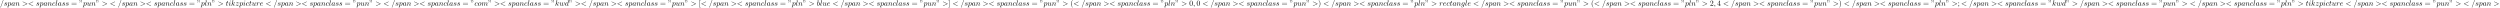 <?xml version='1.0' encoding='ISO-8859-1'?>
<!DOCTYPE svg PUBLIC "-//W3C//DTD SVG 1.1//EN" "http://www.w3.org/Graphics/SVG/1.1/DTD/svg11.dtd">
<!-- This file was generated by dvisvgm 1.2.2 (x86_64-unknown-linux-gnu) -->
<!-- Thu Nov  6 15:04:25 2014 -->
<svg height='10.909pt' version='1.1' viewBox='53.798 85.069 3568.72 10.909' width='3568.72pt' xmlns='http://www.w3.org/2000/svg' xmlns:xlink='http://www.w3.org/1999/xlink'>
<defs>
<path d='M2.223 -0.011C2.223 -0.734 1.949 -1.161 1.522 -1.161C1.161 -1.161 0.942 -0.887 0.942 -0.58C0.942 -0.285 1.161 0 1.522 0C1.653 0 1.796 -0.044 1.905 -0.142C1.938 -0.164 1.949 -0.175 1.96 -0.175S1.982 -0.164 1.982 -0.011C1.982 0.799 1.599 1.456 1.237 1.818C1.117 1.938 1.117 1.96 1.117 1.993C1.117 2.07 1.172 2.113 1.226 2.113C1.347 2.113 2.223 1.27 2.223 -0.011Z' id='g0-59'/>
<path d='M7.391 -5.453C7.523 -5.519 7.599 -5.574 7.599 -5.694S7.501 -5.913 7.38 -5.913C7.347 -5.913 7.326 -5.913 7.183 -5.836L1.117 -2.978C0.996 -2.924 0.909 -2.869 0.909 -2.737S0.996 -2.551 1.117 -2.497L7.183 0.361C7.326 0.438 7.347 0.438 7.38 0.438C7.501 0.438 7.599 0.339 7.599 0.219S7.523 0.044 7.391 -0.022L1.643 -2.737L7.391 -5.453Z' id='g0-60'/>
<path d='M4.807 -7.796C4.862 -7.939 4.862 -7.983 4.862 -7.994C4.862 -8.114 4.763 -8.213 4.643 -8.213C4.566 -8.213 4.489 -8.18 4.457 -8.114L0.657 2.321C0.602 2.464 0.602 2.508 0.602 2.518C0.602 2.639 0.701 2.737 0.821 2.737C0.964 2.737 0.996 2.661 1.062 2.475L4.807 -7.796Z' id='g0-61'/>
<path d='M7.391 -2.497C7.512 -2.551 7.599 -2.606 7.599 -2.737S7.512 -2.924 7.391 -2.978L1.325 -5.836C1.183 -5.913 1.161 -5.913 1.128 -5.913C1.007 -5.913 0.909 -5.814 0.909 -5.694C0.909 -5.595 0.964 -5.53 1.117 -5.453L6.866 -2.737L1.117 -0.022C0.964 0.055 0.909 0.12 0.909 0.219C0.909 0.339 1.007 0.438 1.128 0.438C1.161 0.438 1.183 0.438 1.325 0.361L7.391 -2.497Z' id='g0-62'/>
<path d='M4.084 -4.139C3.887 -4.544 3.57 -4.84 3.077 -4.84C1.796 -4.84 0.438 -3.23 0.438 -1.632C0.438 -0.602 1.04 0.12 1.894 0.12C2.113 0.12 2.661 0.077 3.318 -0.701C3.405 -0.241 3.789 0.12 4.314 0.12C4.698 0.12 4.949 -0.131 5.125 -0.482C5.311 -0.876 5.453 -1.544 5.453 -1.566C5.453 -1.675 5.355 -1.675 5.322 -1.675C5.212 -1.675 5.201 -1.632 5.168 -1.478C4.982 -0.766 4.785 -0.12 4.336 -0.12C4.041 -0.12 4.008 -0.405 4.008 -0.624C4.008 -0.865 4.03 -0.953 4.15 -1.434C4.271 -1.894 4.292 -2.004 4.391 -2.42L4.785 -3.953C4.862 -4.26 4.862 -4.281 4.862 -4.325C4.862 -4.511 4.73 -4.621 4.544 -4.621C4.281 -4.621 4.117 -4.38 4.084 -4.139ZM3.373 -1.303C3.318 -1.106 3.318 -1.084 3.154 -0.898C2.672 -0.296 2.223 -0.12 1.916 -0.12C1.369 -0.12 1.215 -0.723 1.215 -1.15C1.215 -1.697 1.566 -3.044 1.818 -3.548C2.157 -4.194 2.65 -4.599 3.088 -4.599C3.8 -4.599 3.953 -3.701 3.953 -3.635S3.931 -3.504 3.92 -3.449L3.373 -1.303Z' id='g0-97'/>
<path d='M2.617 -7.479C2.617 -7.49 2.617 -7.599 2.475 -7.599C2.223 -7.599 1.423 -7.512 1.139 -7.49C1.051 -7.479 0.931 -7.468 0.931 -7.271C0.931 -7.139 1.029 -7.139 1.194 -7.139C1.719 -7.139 1.741 -7.063 1.741 -6.953C1.741 -6.877 1.643 -6.504 1.588 -6.274L0.69 -2.705C0.558 -2.157 0.515 -1.982 0.515 -1.599C0.515 -0.558 1.095 0.12 1.905 0.12C3.197 0.12 4.544 -1.511 4.544 -3.088C4.544 -4.084 3.964 -4.84 3.088 -4.84C2.584 -4.84 2.135 -4.522 1.807 -4.183L2.617 -7.479ZM1.588 -3.34C1.653 -3.581 1.653 -3.603 1.752 -3.723C2.289 -4.435 2.781 -4.599 3.066 -4.599C3.46 -4.599 3.756 -4.271 3.756 -3.57C3.756 -2.924 3.394 -1.664 3.197 -1.248C2.836 -0.515 2.332 -0.12 1.905 -0.12C1.533 -0.12 1.172 -0.416 1.172 -1.226C1.172 -1.434 1.172 -1.643 1.347 -2.332L1.588 -3.34Z' id='g0-98'/>
<path d='M4.336 -4.161C4.161 -4.161 4.008 -4.161 3.854 -4.008C3.679 -3.843 3.657 -3.657 3.657 -3.581C3.657 -3.318 3.854 -3.197 4.062 -3.197C4.38 -3.197 4.676 -3.46 4.676 -3.898C4.676 -4.435 4.161 -4.84 3.384 -4.84C1.905 -4.84 0.449 -3.274 0.449 -1.73C0.449 -0.745 1.084 0.12 2.223 0.12C3.789 0.12 4.708 -1.04 4.708 -1.172C4.708 -1.237 4.643 -1.314 4.577 -1.314C4.522 -1.314 4.5 -1.292 4.435 -1.204C3.57 -0.12 2.376 -0.12 2.245 -0.12C1.555 -0.12 1.259 -0.657 1.259 -1.314C1.259 -1.763 1.478 -2.825 1.851 -3.504C2.19 -4.128 2.792 -4.599 3.394 -4.599C3.767 -4.599 4.183 -4.457 4.336 -4.161Z' id='g0-99'/>
<path d='M5.65 -7.479C5.65 -7.49 5.65 -7.599 5.508 -7.599C5.344 -7.599 4.303 -7.501 4.117 -7.479C4.03 -7.468 3.964 -7.413 3.964 -7.271C3.964 -7.139 4.062 -7.139 4.227 -7.139C4.752 -7.139 4.774 -7.063 4.774 -6.953L4.741 -6.734L4.084 -4.139C3.887 -4.544 3.57 -4.84 3.077 -4.84C1.796 -4.84 0.438 -3.23 0.438 -1.632C0.438 -0.602 1.04 0.12 1.894 0.12C2.113 0.12 2.661 0.077 3.318 -0.701C3.405 -0.241 3.789 0.12 4.314 0.12C4.698 0.12 4.949 -0.131 5.125 -0.482C5.311 -0.876 5.453 -1.544 5.453 -1.566C5.453 -1.675 5.355 -1.675 5.322 -1.675C5.212 -1.675 5.201 -1.632 5.168 -1.478C4.982 -0.766 4.785 -0.12 4.336 -0.12C4.041 -0.12 4.008 -0.405 4.008 -0.624C4.008 -0.887 4.03 -0.964 4.073 -1.15L5.65 -7.479ZM3.373 -1.303C3.318 -1.106 3.318 -1.084 3.154 -0.898C2.672 -0.296 2.223 -0.12 1.916 -0.12C1.369 -0.12 1.215 -0.723 1.215 -1.15C1.215 -1.697 1.566 -3.044 1.818 -3.548C2.157 -4.194 2.65 -4.599 3.088 -4.599C3.8 -4.599 3.953 -3.701 3.953 -3.635S3.931 -3.504 3.92 -3.449L3.373 -1.303Z' id='g0-100'/>
<path d='M2.048 -2.529C2.365 -2.529 3.175 -2.551 3.723 -2.781C4.489 -3.11 4.544 -3.756 4.544 -3.909C4.544 -4.391 4.128 -4.84 3.373 -4.84C2.157 -4.84 0.504 -3.778 0.504 -1.861C0.504 -0.745 1.15 0.12 2.223 0.12C3.789 0.12 4.708 -1.04 4.708 -1.172C4.708 -1.237 4.643 -1.314 4.577 -1.314C4.522 -1.314 4.5 -1.292 4.435 -1.204C3.57 -0.12 2.376 -0.12 2.245 -0.12C1.391 -0.12 1.292 -1.04 1.292 -1.391C1.292 -1.522 1.303 -1.861 1.467 -2.529H2.048ZM1.533 -2.77C1.96 -4.435 3.088 -4.599 3.373 -4.599C3.887 -4.599 4.183 -4.281 4.183 -3.909C4.183 -2.77 2.431 -2.77 1.982 -2.77H1.533Z' id='g0-101'/>
<path d='M5.157 -4.128C5.168 -4.194 5.19 -4.249 5.19 -4.325C5.19 -4.511 5.059 -4.621 4.873 -4.621C4.763 -4.621 4.468 -4.544 4.424 -4.15C4.227 -4.555 3.843 -4.84 3.405 -4.84C2.157 -4.84 0.799 -3.307 0.799 -1.73C0.799 -0.646 1.467 0 2.256 0C2.902 0 3.416 -0.515 3.526 -0.635L3.537 -0.624C3.307 0.35 3.175 0.799 3.175 0.821C3.132 0.92 2.759 2.004 1.599 2.004C1.391 2.004 1.029 1.993 0.723 1.894C1.051 1.796 1.172 1.511 1.172 1.325C1.172 1.15 1.051 0.942 0.756 0.942C0.515 0.942 0.164 1.139 0.164 1.577C0.164 2.026 0.569 2.245 1.621 2.245C2.989 2.245 3.778 1.391 3.942 0.734L5.157 -4.128ZM3.734 -1.402C3.668 -1.117 3.416 -0.843 3.175 -0.635C2.946 -0.438 2.606 -0.241 2.289 -0.241C1.741 -0.241 1.577 -0.81 1.577 -1.248C1.577 -1.774 1.894 -3.066 2.19 -3.624C2.486 -4.161 2.957 -4.599 3.416 -4.599C4.139 -4.599 4.292 -3.712 4.292 -3.657S4.271 -3.537 4.26 -3.493L3.734 -1.402Z' id='g0-103'/>
<path d='M3.11 -6.844C3.11 -7.063 2.957 -7.238 2.705 -7.238C2.409 -7.238 2.113 -6.953 2.113 -6.658C2.113 -6.45 2.267 -6.263 2.529 -6.263C2.781 -6.263 3.11 -6.515 3.11 -6.844ZM2.278 -2.727C2.409 -3.044 2.409 -3.066 2.518 -3.362C2.606 -3.581 2.661 -3.734 2.661 -3.942C2.661 -4.435 2.31 -4.84 1.763 -4.84C0.734 -4.84 0.318 -3.252 0.318 -3.154C0.318 -3.044 0.427 -3.044 0.449 -3.044C0.558 -3.044 0.569 -3.066 0.624 -3.241C0.92 -4.271 1.358 -4.599 1.73 -4.599C1.818 -4.599 2.004 -4.599 2.004 -4.249C2.004 -4.019 1.927 -3.789 1.883 -3.679C1.796 -3.394 1.303 -2.124 1.128 -1.653C1.018 -1.369 0.876 -1.007 0.876 -0.777C0.876 -0.263 1.248 0.12 1.774 0.12C2.803 0.12 3.208 -1.467 3.208 -1.566C3.208 -1.675 3.11 -1.675 3.077 -1.675C2.967 -1.675 2.967 -1.643 2.913 -1.478C2.716 -0.788 2.354 -0.12 1.796 -0.12C1.61 -0.12 1.533 -0.23 1.533 -0.482C1.533 -0.756 1.599 -0.909 1.851 -1.577L2.278 -2.727Z' id='g0-105'/>
<path d='M3.143 -7.479C3.143 -7.49 3.143 -7.599 3 -7.599C2.748 -7.599 1.949 -7.512 1.664 -7.49C1.577 -7.479 1.456 -7.468 1.456 -7.271C1.456 -7.139 1.555 -7.139 1.719 -7.139C2.245 -7.139 2.267 -7.063 2.267 -6.953L2.234 -6.734L0.646 -0.427C0.602 -0.274 0.602 -0.252 0.602 -0.186C0.602 0.066 0.821 0.12 0.92 0.12C1.062 0.12 1.226 0.022 1.292 -0.11C1.347 -0.208 1.84 -2.234 1.905 -2.508C2.278 -2.475 3.175 -2.3 3.175 -1.577C3.175 -1.5 3.175 -1.456 3.143 -1.347C3.121 -1.215 3.099 -1.084 3.099 -0.964C3.099 -0.318 3.537 0.12 4.106 0.12C4.435 0.12 4.73 -0.055 4.971 -0.46C5.245 -0.942 5.365 -1.544 5.365 -1.566C5.365 -1.675 5.267 -1.675 5.234 -1.675C5.125 -1.675 5.114 -1.632 5.081 -1.478C4.862 -0.679 4.61 -0.12 4.128 -0.12C3.92 -0.12 3.778 -0.241 3.778 -0.635C3.778 -0.821 3.822 -1.073 3.865 -1.248C3.909 -1.434 3.909 -1.478 3.909 -1.588C3.909 -2.3 3.219 -2.617 2.289 -2.737C2.628 -2.935 2.978 -3.285 3.23 -3.548C3.756 -4.128 4.26 -4.599 4.796 -4.599C4.862 -4.599 4.873 -4.599 4.895 -4.588C5.026 -4.566 5.037 -4.566 5.125 -4.5C5.146 -4.489 5.146 -4.479 5.168 -4.457C4.643 -4.424 4.544 -3.997 4.544 -3.865C4.544 -3.69 4.665 -3.482 4.96 -3.482C5.245 -3.482 5.563 -3.723 5.563 -4.15C5.563 -4.479 5.311 -4.84 4.818 -4.84C4.511 -4.84 4.008 -4.752 3.219 -3.876C2.847 -3.46 2.42 -3.022 2.004 -2.858L3.143 -7.479Z' id='g0-107'/>
<path d='M2.825 -7.479C2.825 -7.49 2.825 -7.599 2.683 -7.599C2.431 -7.599 1.632 -7.512 1.347 -7.49C1.259 -7.479 1.139 -7.468 1.139 -7.26C1.139 -7.139 1.248 -7.139 1.413 -7.139C1.938 -7.139 1.949 -7.041 1.949 -6.953L1.916 -6.734L0.537 -1.259C0.504 -1.139 0.482 -1.062 0.482 -0.887C0.482 -0.263 0.964 0.12 1.478 0.12C1.84 0.12 2.113 -0.099 2.3 -0.493C2.497 -0.909 2.628 -1.544 2.628 -1.566C2.628 -1.675 2.529 -1.675 2.497 -1.675C2.387 -1.675 2.376 -1.632 2.343 -1.478C2.157 -0.766 1.949 -0.12 1.511 -0.12C1.183 -0.12 1.183 -0.471 1.183 -0.624C1.183 -0.887 1.194 -0.942 1.248 -1.15L2.825 -7.479Z' id='g0-108'/>
<path d='M0.964 -0.646C0.931 -0.482 0.865 -0.23 0.865 -0.175C0.865 0.022 1.018 0.12 1.183 0.12C1.314 0.12 1.511 0.033 1.588 -0.186C1.599 -0.208 1.73 -0.723 1.796 -0.996L2.037 -1.982C2.102 -2.223 2.168 -2.464 2.223 -2.716C2.267 -2.902 2.354 -3.219 2.365 -3.263C2.529 -3.603 3.11 -4.599 4.15 -4.599C4.643 -4.599 4.741 -4.194 4.741 -3.833C4.741 -3.559 4.665 -3.252 4.577 -2.924L4.271 -1.653L4.051 -0.821C4.008 -0.602 3.909 -0.23 3.909 -0.175C3.909 0.022 4.062 0.12 4.227 0.12C4.566 0.12 4.632 -0.153 4.719 -0.504C4.873 -1.117 5.278 -2.716 5.376 -3.143C5.409 -3.285 5.99 -4.599 7.183 -4.599C7.654 -4.599 7.774 -4.227 7.774 -3.833C7.774 -3.208 7.315 -1.96 7.096 -1.38C6.997 -1.117 6.953 -0.996 6.953 -0.777C6.953 -0.263 7.337 0.12 7.851 0.12C8.88 0.12 9.286 -1.478 9.286 -1.566C9.286 -1.675 9.187 -1.675 9.154 -1.675C9.045 -1.675 9.045 -1.643 8.99 -1.478C8.826 -0.898 8.475 -0.12 7.873 -0.12C7.687 -0.12 7.61 -0.23 7.61 -0.482C7.61 -0.756 7.709 -1.018 7.807 -1.259C8.015 -1.829 8.475 -3.044 8.475 -3.668C8.475 -4.38 8.037 -4.84 7.216 -4.84S5.836 -4.358 5.431 -3.778C5.42 -3.92 5.387 -4.292 5.081 -4.555C4.807 -4.785 4.457 -4.84 4.183 -4.84C3.197 -4.84 2.661 -4.139 2.475 -3.887C2.42 -4.511 1.96 -4.84 1.467 -4.84C0.964 -4.84 0.756 -4.413 0.657 -4.216C0.46 -3.833 0.318 -3.186 0.318 -3.154C0.318 -3.044 0.427 -3.044 0.449 -3.044C0.558 -3.044 0.569 -3.055 0.635 -3.296C0.821 -4.073 1.04 -4.599 1.434 -4.599C1.61 -4.599 1.774 -4.511 1.774 -4.095C1.774 -3.865 1.741 -3.745 1.599 -3.175L0.964 -0.646Z' id='g0-109'/>
<path d='M0.964 -0.646C0.931 -0.482 0.865 -0.23 0.865 -0.175C0.865 0.022 1.018 0.12 1.183 0.12C1.314 0.12 1.511 0.033 1.588 -0.186C1.599 -0.208 1.73 -0.723 1.796 -0.996L2.037 -1.982C2.102 -2.223 2.168 -2.464 2.223 -2.716C2.267 -2.902 2.354 -3.219 2.365 -3.263C2.529 -3.603 3.11 -4.599 4.15 -4.599C4.643 -4.599 4.741 -4.194 4.741 -3.833C4.741 -3.154 4.205 -1.752 4.03 -1.281C3.931 -1.029 3.92 -0.898 3.92 -0.777C3.92 -0.263 4.303 0.12 4.818 0.12C5.847 0.12 6.252 -1.478 6.252 -1.566C6.252 -1.675 6.154 -1.675 6.121 -1.675C6.012 -1.675 6.012 -1.643 5.957 -1.478C5.738 -0.734 5.376 -0.12 4.84 -0.12C4.654 -0.12 4.577 -0.23 4.577 -0.482C4.577 -0.756 4.676 -1.018 4.774 -1.259C4.982 -1.84 5.442 -3.044 5.442 -3.668C5.442 -4.402 4.971 -4.84 4.183 -4.84C3.197 -4.84 2.661 -4.139 2.475 -3.887C2.42 -4.5 1.971 -4.84 1.467 -4.84S0.756 -4.413 0.646 -4.216C0.471 -3.843 0.318 -3.197 0.318 -3.154C0.318 -3.044 0.427 -3.044 0.449 -3.044C0.558 -3.044 0.569 -3.055 0.635 -3.296C0.821 -4.073 1.04 -4.599 1.434 -4.599C1.653 -4.599 1.774 -4.457 1.774 -4.095C1.774 -3.865 1.741 -3.745 1.599 -3.175L0.964 -0.646Z' id='g0-110'/>
<path d='M5.136 -2.989C5.136 -4.128 4.369 -4.84 3.384 -4.84C1.916 -4.84 0.449 -3.285 0.449 -1.73C0.449 -0.646 1.183 0.12 2.201 0.12C3.657 0.12 5.136 -1.391 5.136 -2.989ZM2.212 -0.12C1.741 -0.12 1.259 -0.46 1.259 -1.314C1.259 -1.851 1.544 -3.033 1.894 -3.592C2.442 -4.435 3.066 -4.599 3.373 -4.599C4.008 -4.599 4.336 -4.073 4.336 -3.416C4.336 -2.989 4.117 -1.84 3.701 -1.128C3.318 -0.493 2.716 -0.12 2.212 -0.12Z' id='g0-111'/>
<path d='M0.493 1.336C0.405 1.708 0.383 1.785 -0.099 1.785C-0.23 1.785 -0.35 1.785 -0.35 1.993C-0.35 2.08 -0.296 2.124 -0.208 2.124C0.088 2.124 0.405 2.091 0.712 2.091C1.073 2.091 1.445 2.124 1.796 2.124C1.851 2.124 1.993 2.124 1.993 1.905C1.993 1.785 1.883 1.785 1.73 1.785C1.183 1.785 1.183 1.708 1.183 1.61C1.183 1.478 1.643 -0.307 1.719 -0.58C1.861 -0.263 2.168 0.12 2.727 0.12C3.997 0.12 5.365 -1.478 5.365 -3.088C5.365 -4.117 4.741 -4.84 3.909 -4.84C3.362 -4.84 2.836 -4.446 2.475 -4.019C2.365 -4.61 1.894 -4.84 1.489 -4.84C0.986 -4.84 0.777 -4.413 0.679 -4.216C0.482 -3.843 0.339 -3.186 0.339 -3.154C0.339 -3.044 0.449 -3.044 0.471 -3.044C0.58 -3.044 0.591 -3.055 0.657 -3.296C0.843 -4.073 1.062 -4.599 1.456 -4.599C1.643 -4.599 1.796 -4.511 1.796 -4.095C1.796 -3.843 1.763 -3.723 1.719 -3.537L0.493 1.336ZM2.42 -3.416C2.497 -3.712 2.792 -4.019 2.989 -4.183C3.373 -4.522 3.69 -4.599 3.876 -4.599C4.314 -4.599 4.577 -4.216 4.577 -3.57S4.216 -1.664 4.019 -1.248C3.646 -0.482 3.121 -0.12 2.716 -0.12C1.993 -0.12 1.851 -1.029 1.851 -1.095C1.851 -1.117 1.851 -1.139 1.883 -1.27L2.42 -3.416Z' id='g0-112'/>
<path d='M0.964 -0.646C0.931 -0.482 0.865 -0.23 0.865 -0.175C0.865 0.022 1.018 0.12 1.183 0.12C1.314 0.12 1.511 0.033 1.588 -0.186C1.61 -0.23 1.982 -1.719 2.026 -1.916C2.113 -2.278 2.31 -3.044 2.376 -3.34C2.42 -3.482 2.727 -3.997 2.989 -4.238C3.077 -4.314 3.394 -4.599 3.865 -4.599C4.15 -4.599 4.314 -4.468 4.325 -4.468C3.997 -4.413 3.756 -4.15 3.756 -3.865C3.756 -3.69 3.876 -3.482 4.172 -3.482S4.774 -3.734 4.774 -4.128C4.774 -4.511 4.424 -4.84 3.865 -4.84C3.154 -4.84 2.672 -4.303 2.464 -3.997C2.376 -4.489 1.982 -4.84 1.467 -4.84C0.964 -4.84 0.756 -4.413 0.657 -4.216C0.46 -3.843 0.318 -3.186 0.318 -3.154C0.318 -3.044 0.427 -3.044 0.449 -3.044C0.558 -3.044 0.569 -3.055 0.635 -3.296C0.821 -4.073 1.04 -4.599 1.434 -4.599C1.621 -4.599 1.774 -4.511 1.774 -4.095C1.774 -3.865 1.741 -3.745 1.599 -3.175L0.964 -0.646Z' id='g0-114'/>
<path d='M4.281 -4.095C3.975 -4.084 3.756 -3.843 3.756 -3.603C3.756 -3.449 3.854 -3.285 4.095 -3.285S4.599 -3.471 4.599 -3.898C4.599 -4.391 4.128 -4.84 3.296 -4.84C1.851 -4.84 1.445 -3.723 1.445 -3.241C1.445 -2.387 2.256 -2.223 2.573 -2.157C3.143 -2.048 3.712 -1.927 3.712 -1.325C3.712 -1.04 3.46 -0.12 2.146 -0.12C1.993 -0.12 1.15 -0.12 0.898 -0.701C1.314 -0.646 1.588 -0.975 1.588 -1.281C1.588 -1.533 1.413 -1.664 1.183 -1.664C0.898 -1.664 0.569 -1.434 0.569 -0.942C0.569 -0.318 1.194 0.12 2.135 0.12C3.909 0.12 4.336 -1.204 4.336 -1.697C4.336 -2.091 4.128 -2.365 3.997 -2.497C3.701 -2.803 3.384 -2.858 2.902 -2.957C2.508 -3.044 2.07 -3.121 2.07 -3.614C2.07 -3.931 2.332 -4.599 3.296 -4.599C3.57 -4.599 4.117 -4.522 4.281 -4.095Z' id='g0-115'/>
<path d='M2.256 -4.38H3.285C3.504 -4.38 3.614 -4.38 3.614 -4.599C3.614 -4.719 3.504 -4.719 3.307 -4.719H2.343C2.737 -6.274 2.792 -6.493 2.792 -6.559C2.792 -6.745 2.661 -6.855 2.475 -6.855C2.442 -6.855 2.135 -6.844 2.037 -6.46L1.61 -4.719H0.58C0.361 -4.719 0.252 -4.719 0.252 -4.511C0.252 -4.38 0.339 -4.38 0.558 -4.38H1.522C0.734 -1.27 0.69 -1.084 0.69 -0.887C0.69 -0.296 1.106 0.12 1.697 0.12C2.814 0.12 3.438 -1.478 3.438 -1.566C3.438 -1.675 3.351 -1.675 3.307 -1.675C3.208 -1.675 3.197 -1.643 3.143 -1.522C2.672 -0.383 2.091 -0.12 1.719 -0.12C1.489 -0.12 1.38 -0.263 1.38 -0.624C1.38 -0.887 1.402 -0.964 1.445 -1.15L2.256 -4.38Z' id='g0-116'/>
<path d='M3.833 -0.613C3.953 -0.164 4.336 0.12 4.807 0.12C5.19 0.12 5.442 -0.131 5.617 -0.482C5.803 -0.876 5.946 -1.544 5.946 -1.566C5.946 -1.675 5.847 -1.675 5.814 -1.675C5.705 -1.675 5.694 -1.632 5.661 -1.478C5.508 -0.865 5.3 -0.12 4.84 -0.12C4.61 -0.12 4.5 -0.263 4.5 -0.624C4.5 -0.865 4.632 -1.38 4.719 -1.763L5.026 -2.946C5.059 -3.11 5.168 -3.526 5.212 -3.69C5.267 -3.942 5.376 -4.358 5.376 -4.424C5.376 -4.621 5.223 -4.719 5.059 -4.719C5.004 -4.719 4.719 -4.708 4.632 -4.336C4.424 -3.537 3.942 -1.621 3.811 -1.04C3.8 -0.996 3.362 -0.12 2.562 -0.12C1.993 -0.12 1.883 -0.613 1.883 -1.018C1.883 -1.632 2.19 -2.497 2.475 -3.252C2.606 -3.581 2.661 -3.734 2.661 -3.942C2.661 -4.435 2.31 -4.84 1.763 -4.84C0.723 -4.84 0.318 -3.252 0.318 -3.154C0.318 -3.044 0.427 -3.044 0.449 -3.044C0.558 -3.044 0.569 -3.066 0.624 -3.241C0.898 -4.194 1.314 -4.599 1.73 -4.599C1.829 -4.599 2.004 -4.588 2.004 -4.238C2.004 -3.975 1.883 -3.657 1.818 -3.493C1.413 -2.409 1.183 -1.73 1.183 -1.194C1.183 -0.153 1.938 0.12 2.529 0.12C3.252 0.12 3.646 -0.372 3.833 -0.613Z' id='g0-117'/>
<path d='M5.059 -3.712C5.114 -3.953 5.223 -4.358 5.223 -4.424C5.223 -4.621 5.07 -4.719 4.906 -4.719C4.774 -4.719 4.577 -4.632 4.5 -4.413C4.468 -4.336 3.953 -2.245 3.876 -1.96C3.8 -1.632 3.778 -1.434 3.778 -1.237C3.778 -1.117 3.778 -1.095 3.789 -1.04C3.537 -0.46 3.208 -0.12 2.781 -0.12C1.905 -0.12 1.905 -0.931 1.905 -1.117C1.905 -1.467 1.96 -1.894 2.475 -3.241C2.595 -3.57 2.661 -3.723 2.661 -3.942C2.661 -4.435 2.3 -4.84 1.763 -4.84C0.723 -4.84 0.318 -3.252 0.318 -3.154C0.318 -3.044 0.427 -3.044 0.449 -3.044C0.558 -3.044 0.569 -3.066 0.624 -3.241C0.92 -4.26 1.347 -4.599 1.73 -4.599C1.829 -4.599 2.004 -4.588 2.004 -4.238C2.004 -3.964 1.883 -3.657 1.807 -3.471C1.325 -2.179 1.194 -1.675 1.194 -1.259C1.194 -0.263 1.927 0.12 2.748 0.12C2.935 0.12 3.449 0.12 3.887 -0.646C4.172 0.055 4.928 0.12 5.256 0.12C6.077 0.12 6.559 -0.569 6.844 -1.226C7.216 -2.08 7.566 -3.548 7.566 -4.073C7.566 -4.676 7.271 -4.84 7.085 -4.84C6.811 -4.84 6.537 -4.555 6.537 -4.314C6.537 -4.172 6.603 -4.106 6.701 -4.019C6.822 -3.898 7.096 -3.614 7.096 -3.088C7.096 -2.716 6.778 -1.643 6.493 -1.084C6.209 -0.504 5.825 -0.12 5.289 -0.12C4.774 -0.12 4.479 -0.449 4.479 -1.073C4.479 -1.38 4.555 -1.719 4.599 -1.872L5.059 -3.712Z' id='g0-119'/>
<path d='M1.456 -0.909C2.048 -1.544 2.365 -1.818 2.759 -2.157C2.759 -2.168 3.438 -2.748 3.833 -3.143C4.873 -4.161 5.114 -4.687 5.114 -4.73C5.114 -4.84 5.015 -4.84 4.993 -4.84C4.917 -4.84 4.884 -4.818 4.829 -4.719C4.5 -4.194 4.271 -4.019 4.008 -4.019S3.614 -4.183 3.449 -4.369C3.241 -4.621 3.055 -4.84 2.694 -4.84C1.872 -4.84 1.369 -3.822 1.369 -3.592C1.369 -3.537 1.402 -3.471 1.5 -3.471S1.621 -3.526 1.643 -3.592C1.851 -4.095 2.486 -4.106 2.573 -4.106C2.803 -4.106 3.011 -4.03 3.263 -3.942C3.701 -3.778 3.822 -3.778 4.106 -3.778C3.712 -3.307 2.792 -2.518 2.584 -2.343L1.599 -1.423C0.854 -0.69 0.471 -0.066 0.471 0.011C0.471 0.12 0.58 0.12 0.602 0.12C0.69 0.12 0.712 0.099 0.777 -0.022C1.029 -0.405 1.358 -0.701 1.708 -0.701C1.96 -0.701 2.07 -0.602 2.343 -0.285C2.529 -0.055 2.727 0.12 3.044 0.12C4.128 0.12 4.763 -1.27 4.763 -1.566C4.763 -1.621 4.719 -1.675 4.632 -1.675C4.533 -1.675 4.511 -1.61 4.479 -1.533C4.227 -0.821 3.526 -0.613 3.165 -0.613C2.946 -0.613 2.748 -0.679 2.518 -0.756C2.146 -0.898 1.982 -0.942 1.752 -0.942C1.73 -0.942 1.555 -0.942 1.456 -0.909Z' id='g0-122'/>
<path d='M1.675 -6.45C1.675 -7.107 1.413 -7.599 0.942 -7.599C0.558 -7.599 0.361 -7.304 0.361 -7.019S0.547 -6.439 0.942 -6.439C1.161 -6.439 1.314 -6.548 1.38 -6.614C1.391 -6.636 1.402 -6.647 1.413 -6.647C1.434 -6.647 1.434 -6.493 1.434 -6.45C1.434 -6.099 1.358 -5.311 0.668 -4.632C0.537 -4.5 0.537 -4.479 0.537 -4.446C0.537 -4.369 0.591 -4.325 0.646 -4.325C0.766 -4.325 1.675 -5.157 1.675 -6.45ZM3.8 -6.45C3.8 -7.107 3.537 -7.599 3.066 -7.599C2.683 -7.599 2.486 -7.304 2.486 -7.019S2.672 -6.439 3.066 -6.439C3.285 -6.439 3.438 -6.548 3.504 -6.614C3.515 -6.636 3.526 -6.647 3.537 -6.647C3.559 -6.647 3.559 -6.493 3.559 -6.45C3.559 -6.099 3.482 -5.311 2.792 -4.632C2.661 -4.5 2.661 -4.479 2.661 -4.446C2.661 -4.369 2.716 -4.325 2.77 -4.325C2.891 -4.325 3.8 -5.157 3.8 -6.45Z' id='g1-34'/>
<path d='M3.624 2.628C3.624 2.595 3.624 2.573 3.438 2.387C2.07 1.007 1.719 -1.062 1.719 -2.737C1.719 -4.643 2.135 -6.548 3.482 -7.917C3.624 -8.048 3.624 -8.07 3.624 -8.103C3.624 -8.18 3.581 -8.213 3.515 -8.213C3.405 -8.213 2.42 -7.468 1.774 -6.077C1.215 -4.873 1.084 -3.657 1.084 -2.737C1.084 -1.883 1.204 -0.558 1.807 0.679C2.464 2.026 3.405 2.737 3.515 2.737C3.581 2.737 3.624 2.705 3.624 2.628Z' id='g1-40'/>
<path d='M3.165 -2.737C3.165 -3.592 3.044 -4.917 2.442 -6.154C1.785 -7.501 0.843 -8.213 0.734 -8.213C0.668 -8.213 0.624 -8.169 0.624 -8.103C0.624 -8.07 0.624 -8.048 0.832 -7.851C1.905 -6.767 2.529 -5.026 2.529 -2.737C2.529 -0.865 2.124 1.062 0.766 2.442C0.624 2.573 0.624 2.595 0.624 2.628C0.624 2.694 0.668 2.737 0.734 2.737C0.843 2.737 1.829 1.993 2.475 0.602C3.033 -0.602 3.165 -1.818 3.165 -2.737Z' id='g1-41'/>
<path d='M5.037 -3.504C5.037 -4.38 4.982 -5.256 4.599 -6.066C4.095 -7.117 3.197 -7.293 2.737 -7.293C2.08 -7.293 1.281 -7.008 0.832 -5.99C0.482 -5.234 0.427 -4.38 0.427 -3.504C0.427 -2.683 0.471 -1.697 0.92 -0.865C1.391 0.022 2.19 0.241 2.727 0.241C3.318 0.241 4.15 0.011 4.632 -1.029C4.982 -1.785 5.037 -2.639 5.037 -3.504ZM2.727 0C2.3 0 1.653 -0.274 1.456 -1.325C1.336 -1.982 1.336 -2.989 1.336 -3.635C1.336 -4.336 1.336 -5.059 1.423 -5.65C1.632 -6.953 2.453 -7.052 2.727 -7.052C3.088 -7.052 3.811 -6.855 4.019 -5.771C4.128 -5.157 4.128 -4.325 4.128 -3.635C4.128 -2.814 4.128 -2.07 4.008 -1.369C3.843 -0.329 3.219 0 2.727 0Z' id='g1-48'/>
<path d='M1.391 -0.843L2.551 -1.971C4.26 -3.482 4.917 -4.073 4.917 -5.168C4.917 -6.417 3.931 -7.293 2.595 -7.293C1.358 -7.293 0.547 -6.285 0.547 -5.311C0.547 -4.698 1.095 -4.698 1.128 -4.698C1.314 -4.698 1.697 -4.829 1.697 -5.278C1.697 -5.563 1.5 -5.847 1.117 -5.847C1.029 -5.847 1.007 -5.847 0.975 -5.836C1.226 -6.548 1.818 -6.953 2.453 -6.953C3.449 -6.953 3.92 -6.066 3.92 -5.168C3.92 -4.292 3.373 -3.427 2.77 -2.748L0.668 -0.405C0.547 -0.285 0.547 -0.263 0.547 0H4.61L4.917 -1.905H4.643C4.588 -1.577 4.511 -1.095 4.402 -0.931C4.325 -0.843 3.603 -0.843 3.362 -0.843H1.391Z' id='g1-50'/>
<path d='M3.219 -1.807V-0.854C3.219 -0.46 3.197 -0.339 2.387 -0.339H2.157V0C2.606 -0.033 3.175 -0.033 3.635 -0.033S4.676 -0.033 5.125 0V-0.339H4.895C4.084 -0.339 4.062 -0.46 4.062 -0.854V-1.807H5.157V-2.146H4.062V-7.128C4.062 -7.347 4.062 -7.413 3.887 -7.413C3.789 -7.413 3.756 -7.413 3.668 -7.282L0.307 -2.146V-1.807H3.219ZM3.285 -2.146H0.613L3.285 -6.231V-2.146Z' id='g1-52'/>
<path d='M2.102 -4.139C2.102 -4.457 1.84 -4.719 1.522 -4.719S0.942 -4.457 0.942 -4.139S1.204 -3.559 1.522 -3.559S2.102 -3.822 2.102 -4.139ZM1.894 -0.12C1.894 0.186 1.894 1.04 1.194 1.851C1.117 1.938 1.117 1.96 1.117 1.993C1.117 2.07 1.172 2.113 1.226 2.113C1.347 2.113 2.135 1.237 2.135 -0.033C2.135 -0.35 2.113 -1.161 1.522 -1.161C1.139 -1.161 0.942 -0.865 0.942 -0.58S1.128 0 1.522 0C1.577 0 1.599 0 1.61 -0.011C1.686 -0.022 1.807 -0.044 1.894 -0.12Z' id='g1-59'/>
<path d='M7.523 -3.581C7.687 -3.581 7.895 -3.581 7.895 -3.8S7.687 -4.019 7.534 -4.019H0.975C0.821 -4.019 0.613 -4.019 0.613 -3.8S0.821 -3.581 0.986 -3.581H7.523ZM7.534 -1.456C7.687 -1.456 7.895 -1.456 7.895 -1.675S7.687 -1.894 7.523 -1.894H0.986C0.821 -1.894 0.613 -1.894 0.613 -1.675S0.821 -1.456 0.975 -1.456H7.534Z' id='g1-61'/>
<path d='M2.792 2.737V2.3H1.73V-7.774H2.792V-8.213H1.292V2.737H2.792Z' id='g1-91'/>
<path d='M1.741 -8.213H0.241V-7.774H1.303V2.3H0.241V2.737H1.741V-8.213Z' id='g1-93'/>
</defs>
<g id='page1' transform='matrix(0.996 0 0 0.996 0 0)'>
<use x='54' xlink:href='#g0-61' y='93.6'/>
<use x='59.475' xlink:href='#g0-115' y='93.6'/>
<use x='64.608' xlink:href='#g0-112' y='93.6'/>
<use x='70.117' xlink:href='#g0-97' y='93.6'/>
<use x='75.905' xlink:href='#g0-110' y='93.6'/>
<use x='85.519' xlink:href='#g0-62' y='93.6'/>
<use x='94.036' xlink:href='#g0-60' y='93.6'/>
<use x='105.594' xlink:href='#g0-115' y='93.6'/>
<use x='110.727' xlink:href='#g0-112' y='93.6'/>
<use x='116.236' xlink:href='#g0-97' y='93.6'/>
<use x='122.024' xlink:href='#g0-110' y='93.6'/>
<use x='128.597' xlink:href='#g0-99' y='93.6'/>
<use x='133.336' xlink:href='#g0-108' y='93.6'/>
<use x='136.818' xlink:href='#g0-97' y='93.6'/>
<use x='142.606' xlink:href='#g0-115' y='93.6'/>
<use x='147.739' xlink:href='#g0-115' y='93.6'/>
<use x='155.914' xlink:href='#g1-61' y='93.6'/>
<use x='167.472' xlink:href='#g1-34' y='93.6'/>
<use x='172.947' xlink:href='#g0-112' y='93.6'/>
<use x='178.456' xlink:href='#g0-117' y='93.6'/>
<use x='184.725' xlink:href='#g0-110' y='93.6'/>
<use x='191.297' xlink:href='#g1-34' y='93.6'/>
<use x='199.814' xlink:href='#g0-62' y='93.6'/>
<use x='211.372' xlink:href='#g0-60' y='93.6'/>
<use x='222.93' xlink:href='#g0-61' y='93.6'/>
<use x='228.405' xlink:href='#g0-115' y='93.6'/>
<use x='233.538' xlink:href='#g0-112' y='93.6'/>
<use x='239.048' xlink:href='#g0-97' y='93.6'/>
<use x='244.836' xlink:href='#g0-110' y='93.6'/>
<use x='254.45' xlink:href='#g0-62' y='93.6'/>
<use x='262.966' xlink:href='#g0-60' y='93.6'/>
<use x='274.525' xlink:href='#g0-115' y='93.6'/>
<use x='279.658' xlink:href='#g0-112' y='93.6'/>
<use x='285.167' xlink:href='#g0-97' y='93.6'/>
<use x='290.955' xlink:href='#g0-110' y='93.6'/>
<use x='297.527' xlink:href='#g0-99' y='93.6'/>
<use x='302.266' xlink:href='#g0-108' y='93.6'/>
<use x='305.749' xlink:href='#g0-97' y='93.6'/>
<use x='311.537' xlink:href='#g0-115' y='93.6'/>
<use x='316.67' xlink:href='#g0-115' y='93.6'/>
<use x='324.844' xlink:href='#g1-61' y='93.6'/>
<use x='336.402' xlink:href='#g1-34' y='93.6'/>
<use x='341.877' xlink:href='#g0-112' y='93.6'/>
<use x='347.387' xlink:href='#g0-108' y='93.6'/>
<use x='350.869' xlink:href='#g0-110' y='93.6'/>
<use x='357.442' xlink:href='#g1-34' y='93.6'/>
<use x='365.959' xlink:href='#g0-62' y='93.6'/>
<use x='377.517' xlink:href='#g0-116' y='93.6'/>
<use x='381.471' xlink:href='#g0-105' y='93.6'/>
<use x='385.244' xlink:href='#g0-107' y='93.6'/>
<use x='391.289' xlink:href='#g0-122' y='93.6'/>
<use x='396.863' xlink:href='#g0-112' y='93.6'/>
<use x='402.372' xlink:href='#g0-105' y='93.6'/>
<use x='406.144' xlink:href='#g0-99' y='93.6'/>
<use x='410.883' xlink:href='#g0-116' y='93.6'/>
<use x='414.837' xlink:href='#g0-117' y='93.6'/>
<use x='421.106' xlink:href='#g0-114' y='93.6'/>
<use x='426.35' xlink:href='#g0-101' y='93.6'/>
<use x='434.49' xlink:href='#g0-60' y='93.6'/>
<use x='446.049' xlink:href='#g0-61' y='93.6'/>
<use x='451.524' xlink:href='#g0-115' y='93.6'/>
<use x='456.656' xlink:href='#g0-112' y='93.6'/>
<use x='462.166' xlink:href='#g0-97' y='93.6'/>
<use x='467.954' xlink:href='#g0-110' y='93.6'/>
<use x='477.568' xlink:href='#g0-62' y='93.6'/>
<use x='486.085' xlink:href='#g0-60' y='93.6'/>
<use x='497.643' xlink:href='#g0-115' y='93.6'/>
<use x='502.776' xlink:href='#g0-112' y='93.6'/>
<use x='508.285' xlink:href='#g0-97' y='93.6'/>
<use x='514.073' xlink:href='#g0-110' y='93.6'/>
<use x='520.646' xlink:href='#g0-99' y='93.6'/>
<use x='525.384' xlink:href='#g0-108' y='93.6'/>
<use x='528.867' xlink:href='#g0-97' y='93.6'/>
<use x='534.655' xlink:href='#g0-115' y='93.6'/>
<use x='539.788' xlink:href='#g0-115' y='93.6'/>
<use x='547.962' xlink:href='#g1-61' y='93.6'/>
<use x='559.521' xlink:href='#g1-34' y='93.6'/>
<use x='564.996' xlink:href='#g0-112' y='93.6'/>
<use x='570.505' xlink:href='#g0-117' y='93.6'/>
<use x='576.773' xlink:href='#g0-110' y='93.6'/>
<use x='583.346' xlink:href='#g1-34' y='93.6'/>
<use x='591.862' xlink:href='#g0-62' y='93.6'/>
<use x='603.42' xlink:href='#g0-60' y='93.6'/>
<use x='614.979' xlink:href='#g0-61' y='93.6'/>
<use x='620.454' xlink:href='#g0-115' y='93.6'/>
<use x='625.586' xlink:href='#g0-112' y='93.6'/>
<use x='631.096' xlink:href='#g0-97' y='93.6'/>
<use x='636.884' xlink:href='#g0-110' y='93.6'/>
<use x='646.498' xlink:href='#g0-62' y='93.6'/>
<use x='655.015' xlink:href='#g0-60' y='93.6'/>
<use x='666.573' xlink:href='#g0-115' y='93.6'/>
<use x='671.706' xlink:href='#g0-112' y='93.6'/>
<use x='677.215' xlink:href='#g0-97' y='93.6'/>
<use x='683.003' xlink:href='#g0-110' y='93.6'/>
<use x='689.576' xlink:href='#g0-99' y='93.6'/>
<use x='694.314' xlink:href='#g0-108' y='93.6'/>
<use x='697.797' xlink:href='#g0-97' y='93.6'/>
<use x='703.585' xlink:href='#g0-115' y='93.6'/>
<use x='708.718' xlink:href='#g0-115' y='93.6'/>
<use x='716.892' xlink:href='#g1-61' y='93.6'/>
<use x='728.451' xlink:href='#g1-34' y='93.6'/>
<use x='733.926' xlink:href='#g0-99' y='93.6'/>
<use x='738.664' xlink:href='#g0-111' y='93.6'/>
<use x='743.972' xlink:href='#g0-109' y='93.6'/>
<use x='753.586' xlink:href='#g1-34' y='93.6'/>
<use x='762.103' xlink:href='#g0-62' y='93.6'/>
<use x='770.62' xlink:href='#g0-60' y='93.6'/>
<use x='782.178' xlink:href='#g0-115' y='93.6'/>
<use x='787.311' xlink:href='#g0-112' y='93.6'/>
<use x='792.82' xlink:href='#g0-97' y='93.6'/>
<use x='798.608' xlink:href='#g0-110' y='93.6'/>
<use x='805.181' xlink:href='#g0-99' y='93.6'/>
<use x='809.919' xlink:href='#g0-108' y='93.6'/>
<use x='813.402' xlink:href='#g0-97' y='93.6'/>
<use x='819.19' xlink:href='#g0-115' y='93.6'/>
<use x='824.323' xlink:href='#g0-115' y='93.6'/>
<use x='832.497' xlink:href='#g1-61' y='93.6'/>
<use x='844.056' xlink:href='#g1-34' y='93.6'/>
<use x='849.531' xlink:href='#g0-107' y='93.6'/>
<use x='855.576' xlink:href='#g0-119' y='93.6'/>
<use x='863.71' xlink:href='#g0-100' y='93.6'/>
<use x='869.409' xlink:href='#g1-34' y='93.6'/>
<use x='877.926' xlink:href='#g0-62' y='93.6'/>
<use x='886.443' xlink:href='#g0-60' y='93.6'/>
<use x='898.001' xlink:href='#g0-61' y='93.6'/>
<use x='903.476' xlink:href='#g0-115' y='93.6'/>
<use x='908.609' xlink:href='#g0-112' y='93.6'/>
<use x='914.118' xlink:href='#g0-97' y='93.6'/>
<use x='919.906' xlink:href='#g0-110' y='93.6'/>
<use x='929.52' xlink:href='#g0-62' y='93.6'/>
<use x='938.037' xlink:href='#g0-60' y='93.6'/>
<use x='949.595' xlink:href='#g0-115' y='93.6'/>
<use x='954.728' xlink:href='#g0-112' y='93.6'/>
<use x='960.237' xlink:href='#g0-97' y='93.6'/>
<use x='966.025' xlink:href='#g0-110' y='93.6'/>
<use x='972.598' xlink:href='#g0-99' y='93.6'/>
<use x='977.336' xlink:href='#g0-108' y='93.6'/>
<use x='980.819' xlink:href='#g0-97' y='93.6'/>
<use x='986.607' xlink:href='#g0-115' y='93.6'/>
<use x='991.74' xlink:href='#g0-115' y='93.6'/>
<use x='999.914' xlink:href='#g1-61' y='93.6'/>
<use x='1011.47' xlink:href='#g1-34' y='93.6'/>
<use x='1016.95' xlink:href='#g0-112' y='93.6'/>
<use x='1022.46' xlink:href='#g0-117' y='93.6'/>
<use x='1028.73' xlink:href='#g0-110' y='93.6'/>
<use x='1035.3' xlink:href='#g1-34' y='93.6'/>
<use x='1043.81' xlink:href='#g0-62' y='93.6'/>
<use x='1055.37' xlink:href='#g1-91' y='93.6'/>
<use x='1058.41' xlink:href='#g0-60' y='93.6'/>
<use x='1069.97' xlink:href='#g0-61' y='93.6'/>
<use x='1075.45' xlink:href='#g0-115' y='93.6'/>
<use x='1080.58' xlink:href='#g0-112' y='93.6'/>
<use x='1086.09' xlink:href='#g0-97' y='93.6'/>
<use x='1091.88' xlink:href='#g0-110' y='93.6'/>
<use x='1101.49' xlink:href='#g0-62' y='93.6'/>
<use x='1110.01' xlink:href='#g0-60' y='93.6'/>
<use x='1121.57' xlink:href='#g0-115' y='93.6'/>
<use x='1126.7' xlink:href='#g0-112' y='93.6'/>
<use x='1132.21' xlink:href='#g0-97' y='93.6'/>
<use x='1138' xlink:href='#g0-110' y='93.6'/>
<use x='1144.57' xlink:href='#g0-99' y='93.6'/>
<use x='1149.31' xlink:href='#g0-108' y='93.6'/>
<use x='1152.79' xlink:href='#g0-97' y='93.6'/>
<use x='1158.58' xlink:href='#g0-115' y='93.6'/>
<use x='1163.71' xlink:href='#g0-115' y='93.6'/>
<use x='1171.89' xlink:href='#g1-61' y='93.6'/>
<use x='1183.44' xlink:href='#g1-34' y='93.6'/>
<use x='1188.92' xlink:href='#g0-112' y='93.6'/>
<use x='1194.43' xlink:href='#g0-108' y='93.6'/>
<use x='1197.91' xlink:href='#g0-110' y='93.6'/>
<use x='1204.48' xlink:href='#g1-34' y='93.6'/>
<use x='1213' xlink:href='#g0-62' y='93.6'/>
<use x='1224.56' xlink:href='#g0-98' y='93.6'/>
<use x='1229.26' xlink:href='#g0-108' y='93.6'/>
<use x='1232.74' xlink:href='#g0-117' y='93.6'/>
<use x='1239.01' xlink:href='#g0-101' y='93.6'/>
<use x='1247.15' xlink:href='#g0-60' y='93.6'/>
<use x='1258.71' xlink:href='#g0-61' y='93.6'/>
<use x='1264.18' xlink:href='#g0-115' y='93.6'/>
<use x='1269.32' xlink:href='#g0-112' y='93.6'/>
<use x='1274.83' xlink:href='#g0-97' y='93.6'/>
<use x='1280.61' xlink:href='#g0-110' y='93.6'/>
<use x='1290.23' xlink:href='#g0-62' y='93.6'/>
<use x='1298.74' xlink:href='#g0-60' y='93.6'/>
<use x='1310.3' xlink:href='#g0-115' y='93.6'/>
<use x='1315.44' xlink:href='#g0-112' y='93.6'/>
<use x='1320.94' xlink:href='#g0-97' y='93.6'/>
<use x='1326.73' xlink:href='#g0-110' y='93.6'/>
<use x='1333.31' xlink:href='#g0-99' y='93.6'/>
<use x='1338.04' xlink:href='#g0-108' y='93.6'/>
<use x='1341.53' xlink:href='#g0-97' y='93.6'/>
<use x='1347.31' xlink:href='#g0-115' y='93.6'/>
<use x='1352.45' xlink:href='#g0-115' y='93.6'/>
<use x='1360.62' xlink:href='#g1-61' y='93.6'/>
<use x='1372.18' xlink:href='#g1-34' y='93.6'/>
<use x='1377.66' xlink:href='#g0-112' y='93.6'/>
<use x='1383.16' xlink:href='#g0-117' y='93.6'/>
<use x='1389.43' xlink:href='#g0-110' y='93.6'/>
<use x='1396.01' xlink:href='#g1-34' y='93.6'/>
<use x='1404.52' xlink:href='#g0-62' y='93.6'/>
<use x='1413.04' xlink:href='#g1-93' y='93.6'/>
<use x='1419.12' xlink:href='#g0-60' y='93.6'/>
<use x='1430.68' xlink:href='#g0-61' y='93.6'/>
<use x='1436.16' xlink:href='#g0-115' y='93.6'/>
<use x='1441.29' xlink:href='#g0-112' y='93.6'/>
<use x='1446.8' xlink:href='#g0-97' y='93.6'/>
<use x='1452.59' xlink:href='#g0-110' y='93.6'/>
<use x='1462.2' xlink:href='#g0-62' y='93.6'/>
<use x='1470.72' xlink:href='#g0-60' y='93.6'/>
<use x='1482.27' xlink:href='#g0-115' y='93.6'/>
<use x='1487.41' xlink:href='#g0-112' y='93.6'/>
<use x='1492.92' xlink:href='#g0-97' y='93.6'/>
<use x='1498.71' xlink:href='#g0-110' y='93.6'/>
<use x='1505.28' xlink:href='#g0-99' y='93.6'/>
<use x='1510.02' xlink:href='#g0-108' y='93.6'/>
<use x='1513.5' xlink:href='#g0-97' y='93.6'/>
<use x='1519.29' xlink:href='#g0-115' y='93.6'/>
<use x='1524.42' xlink:href='#g0-115' y='93.6'/>
<use x='1532.59' xlink:href='#g1-61' y='93.6'/>
<use x='1544.15' xlink:href='#g1-34' y='93.6'/>
<use x='1549.63' xlink:href='#g0-112' y='93.6'/>
<use x='1555.14' xlink:href='#g0-117' y='93.6'/>
<use x='1561.41' xlink:href='#g0-110' y='93.6'/>
<use x='1567.98' xlink:href='#g1-34' y='93.6'/>
<use x='1576.49' xlink:href='#g0-62' y='93.6'/>
<use x='1588.05' xlink:href='#g1-40' y='93.6'/>
<use x='1592.31' xlink:href='#g0-60' y='93.6'/>
<use x='1603.87' xlink:href='#g0-61' y='93.6'/>
<use x='1609.34' xlink:href='#g0-115' y='93.6'/>
<use x='1614.48' xlink:href='#g0-112' y='93.6'/>
<use x='1619.99' xlink:href='#g0-97' y='93.6'/>
<use x='1625.77' xlink:href='#g0-110' y='93.6'/>
<use x='1635.39' xlink:href='#g0-62' y='93.6'/>
<use x='1643.91' xlink:href='#g0-60' y='93.6'/>
<use x='1655.46' xlink:href='#g0-115' y='93.6'/>
<use x='1660.6' xlink:href='#g0-112' y='93.6'/>
<use x='1666.11' xlink:href='#g0-97' y='93.6'/>
<use x='1671.89' xlink:href='#g0-110' y='93.6'/>
<use x='1678.47' xlink:href='#g0-99' y='93.6'/>
<use x='1683.21' xlink:href='#g0-108' y='93.6'/>
<use x='1686.69' xlink:href='#g0-97' y='93.6'/>
<use x='1692.48' xlink:href='#g0-115' y='93.6'/>
<use x='1697.61' xlink:href='#g0-115' y='93.6'/>
<use x='1705.78' xlink:href='#g1-61' y='93.6'/>
<use x='1717.34' xlink:href='#g1-34' y='93.6'/>
<use x='1722.82' xlink:href='#g0-112' y='93.6'/>
<use x='1728.33' xlink:href='#g0-108' y='93.6'/>
<use x='1731.81' xlink:href='#g0-110' y='93.6'/>
<use x='1738.38' xlink:href='#g1-34' y='93.6'/>
<use x='1746.9' xlink:href='#g0-62' y='93.6'/>
<use x='1758.46' xlink:href='#g1-48' y='93.6'/>
<use x='1763.93' xlink:href='#g0-59' y='93.6'/>
<use x='1768.8' xlink:href='#g1-48' y='93.6'/>
<use x='1777.31' xlink:href='#g0-60' y='93.6'/>
<use x='1788.87' xlink:href='#g0-61' y='93.6'/>
<use x='1794.35' xlink:href='#g0-115' y='93.6'/>
<use x='1799.48' xlink:href='#g0-112' y='93.6'/>
<use x='1804.99' xlink:href='#g0-97' y='93.6'/>
<use x='1810.78' xlink:href='#g0-110' y='93.6'/>
<use x='1820.39' xlink:href='#g0-62' y='93.6'/>
<use x='1828.91' xlink:href='#g0-60' y='93.6'/>
<use x='1840.47' xlink:href='#g0-115' y='93.6'/>
<use x='1845.6' xlink:href='#g0-112' y='93.6'/>
<use x='1851.11' xlink:href='#g0-97' y='93.6'/>
<use x='1856.9' xlink:href='#g0-110' y='93.6'/>
<use x='1863.47' xlink:href='#g0-99' y='93.6'/>
<use x='1868.21' xlink:href='#g0-108' y='93.6'/>
<use x='1871.69' xlink:href='#g0-97' y='93.6'/>
<use x='1877.48' xlink:href='#g0-115' y='93.6'/>
<use x='1882.61' xlink:href='#g0-115' y='93.6'/>
<use x='1890.79' xlink:href='#g1-61' y='93.6'/>
<use x='1902.34' xlink:href='#g1-34' y='93.6'/>
<use x='1907.82' xlink:href='#g0-112' y='93.6'/>
<use x='1913.33' xlink:href='#g0-117' y='93.6'/>
<use x='1919.6' xlink:href='#g0-110' y='93.6'/>
<use x='1926.17' xlink:href='#g1-34' y='93.6'/>
<use x='1934.69' xlink:href='#g0-62' y='93.6'/>
<use x='1943.2' xlink:href='#g1-41' y='93.6'/>
<use x='1950.5' xlink:href='#g0-60' y='93.6'/>
<use x='1962.06' xlink:href='#g0-61' y='93.6'/>
<use x='1967.54' xlink:href='#g0-115' y='93.6'/>
<use x='1972.67' xlink:href='#g0-112' y='93.6'/>
<use x='1978.18' xlink:href='#g0-97' y='93.6'/>
<use x='1983.97' xlink:href='#g0-110' y='93.6'/>
<use x='1993.58' xlink:href='#g0-62' y='93.6'/>
<use x='2002.1' xlink:href='#g0-60' y='93.6'/>
<use x='2013.66' xlink:href='#g0-115' y='93.6'/>
<use x='2018.79' xlink:href='#g0-112' y='93.6'/>
<use x='2024.3' xlink:href='#g0-97' y='93.6'/>
<use x='2030.09' xlink:href='#g0-110' y='93.6'/>
<use x='2036.66' xlink:href='#g0-99' y='93.6'/>
<use x='2041.4' xlink:href='#g0-108' y='93.6'/>
<use x='2044.88' xlink:href='#g0-97' y='93.6'/>
<use x='2050.67' xlink:href='#g0-115' y='93.6'/>
<use x='2055.8' xlink:href='#g0-115' y='93.6'/>
<use x='2063.97' xlink:href='#g1-61' y='93.6'/>
<use x='2075.53' xlink:href='#g1-34' y='93.6'/>
<use x='2081.01' xlink:href='#g0-112' y='93.6'/>
<use x='2086.52' xlink:href='#g0-108' y='93.6'/>
<use x='2090' xlink:href='#g0-110' y='93.6'/>
<use x='2096.57' xlink:href='#g1-34' y='93.6'/>
<use x='2105.09' xlink:href='#g0-62' y='93.6'/>
<use x='2116.65' xlink:href='#g0-114' y='93.6'/>
<use x='2121.89' xlink:href='#g0-101' y='93.6'/>
<use x='2126.99' xlink:href='#g0-99' y='93.6'/>
<use x='2131.73' xlink:href='#g0-116' y='93.6'/>
<use x='2135.68' xlink:href='#g0-97' y='93.6'/>
<use x='2141.47' xlink:href='#g0-110' y='93.6'/>
<use x='2148.04' xlink:href='#g0-103' y='93.6'/>
<use x='2153.66' xlink:href='#g0-108' y='93.6'/>
<use x='2157.14' xlink:href='#g0-101' y='93.6'/>
<use x='2165.28' xlink:href='#g0-60' y='93.6'/>
<use x='2176.84' xlink:href='#g0-61' y='93.6'/>
<use x='2182.32' xlink:href='#g0-115' y='93.6'/>
<use x='2187.45' xlink:href='#g0-112' y='93.6'/>
<use x='2192.96' xlink:href='#g0-97' y='93.6'/>
<use x='2198.75' xlink:href='#g0-110' y='93.6'/>
<use x='2208.36' xlink:href='#g0-62' y='93.6'/>
<use x='2216.88' xlink:href='#g0-60' y='93.6'/>
<use x='2228.44' xlink:href='#g0-115' y='93.6'/>
<use x='2233.57' xlink:href='#g0-112' y='93.6'/>
<use x='2239.08' xlink:href='#g0-97' y='93.6'/>
<use x='2244.87' xlink:href='#g0-110' y='93.6'/>
<use x='2251.44' xlink:href='#g0-99' y='93.6'/>
<use x='2256.18' xlink:href='#g0-108' y='93.6'/>
<use x='2259.66' xlink:href='#g0-97' y='93.6'/>
<use x='2265.45' xlink:href='#g0-115' y='93.6'/>
<use x='2270.58' xlink:href='#g0-115' y='93.6'/>
<use x='2278.75' xlink:href='#g1-61' y='93.6'/>
<use x='2290.31' xlink:href='#g1-34' y='93.6'/>
<use x='2295.79' xlink:href='#g0-112' y='93.6'/>
<use x='2301.3' xlink:href='#g0-117' y='93.6'/>
<use x='2307.57' xlink:href='#g0-110' y='93.6'/>
<use x='2314.14' xlink:href='#g1-34' y='93.6'/>
<use x='2322.66' xlink:href='#g0-62' y='93.6'/>
<use x='2334.21' xlink:href='#g1-40' y='93.6'/>
<use x='2338.47' xlink:href='#g0-60' y='93.6'/>
<use x='2350.03' xlink:href='#g0-61' y='93.6'/>
<use x='2355.5' xlink:href='#g0-115' y='93.6'/>
<use x='2360.64' xlink:href='#g0-112' y='93.6'/>
<use x='2366.15' xlink:href='#g0-97' y='93.6'/>
<use x='2371.94' xlink:href='#g0-110' y='93.6'/>
<use x='2381.55' xlink:href='#g0-62' y='93.6'/>
<use x='2390.07' xlink:href='#g0-60' y='93.6'/>
<use x='2401.62' xlink:href='#g0-115' y='93.6'/>
<use x='2406.76' xlink:href='#g0-112' y='93.6'/>
<use x='2412.27' xlink:href='#g0-97' y='93.6'/>
<use x='2418.05' xlink:href='#g0-110' y='93.6'/>
<use x='2424.63' xlink:href='#g0-99' y='93.6'/>
<use x='2429.37' xlink:href='#g0-108' y='93.6'/>
<use x='2432.85' xlink:href='#g0-97' y='93.6'/>
<use x='2438.64' xlink:href='#g0-115' y='93.6'/>
<use x='2443.77' xlink:href='#g0-115' y='93.6'/>
<use x='2451.94' xlink:href='#g1-61' y='93.6'/>
<use x='2463.5' xlink:href='#g1-34' y='93.6'/>
<use x='2468.98' xlink:href='#g0-112' y='93.6'/>
<use x='2474.49' xlink:href='#g0-108' y='93.6'/>
<use x='2477.97' xlink:href='#g0-110' y='93.6'/>
<use x='2484.54' xlink:href='#g1-34' y='93.6'/>
<use x='2493.06' xlink:href='#g0-62' y='93.6'/>
<use x='2504.62' xlink:href='#g1-50' y='93.6'/>
<use x='2510.09' xlink:href='#g0-59' y='93.6'/>
<use x='2514.96' xlink:href='#g1-52' y='93.6'/>
<use x='2523.47' xlink:href='#g0-60' y='93.6'/>
<use x='2535.03' xlink:href='#g0-61' y='93.6'/>
<use x='2540.51' xlink:href='#g0-115' y='93.6'/>
<use x='2545.64' xlink:href='#g0-112' y='93.6'/>
<use x='2551.15' xlink:href='#g0-97' y='93.6'/>
<use x='2556.94' xlink:href='#g0-110' y='93.6'/>
<use x='2566.55' xlink:href='#g0-62' y='93.6'/>
<use x='2575.07' xlink:href='#g0-60' y='93.6'/>
<use x='2586.63' xlink:href='#g0-115' y='93.6'/>
<use x='2591.76' xlink:href='#g0-112' y='93.6'/>
<use x='2597.27' xlink:href='#g0-97' y='93.6'/>
<use x='2603.06' xlink:href='#g0-110' y='93.6'/>
<use x='2609.63' xlink:href='#g0-99' y='93.6'/>
<use x='2614.37' xlink:href='#g0-108' y='93.6'/>
<use x='2617.85' xlink:href='#g0-97' y='93.6'/>
<use x='2623.64' xlink:href='#g0-115' y='93.6'/>
<use x='2628.77' xlink:href='#g0-115' y='93.6'/>
<use x='2636.95' xlink:href='#g1-61' y='93.6'/>
<use x='2648.51' xlink:href='#g1-34' y='93.6'/>
<use x='2653.98' xlink:href='#g0-112' y='93.6'/>
<use x='2659.49' xlink:href='#g0-117' y='93.6'/>
<use x='2665.76' xlink:href='#g0-110' y='93.6'/>
<use x='2672.33' xlink:href='#g1-34' y='93.6'/>
<use x='2680.85' xlink:href='#g0-62' y='93.6'/>
<use x='2689.36' xlink:href='#g1-41' y='93.6'/>
<use x='2696.66' xlink:href='#g0-60' y='93.6'/>
<use x='2708.22' xlink:href='#g0-61' y='93.6'/>
<use x='2713.7' xlink:href='#g0-115' y='93.6'/>
<use x='2718.83' xlink:href='#g0-112' y='93.6'/>
<use x='2724.34' xlink:href='#g0-97' y='93.6'/>
<use x='2730.13' xlink:href='#g0-110' y='93.6'/>
<use x='2739.74' xlink:href='#g0-62' y='93.6'/>
<use x='2748.26' xlink:href='#g0-60' y='93.6'/>
<use x='2759.82' xlink:href='#g0-115' y='93.6'/>
<use x='2764.95' xlink:href='#g0-112' y='93.6'/>
<use x='2770.46' xlink:href='#g0-97' y='93.6'/>
<use x='2776.25' xlink:href='#g0-110' y='93.6'/>
<use x='2782.82' xlink:href='#g0-99' y='93.6'/>
<use x='2787.56' xlink:href='#g0-108' y='93.6'/>
<use x='2791.04' xlink:href='#g0-97' y='93.6'/>
<use x='2796.83' xlink:href='#g0-115' y='93.6'/>
<use x='2801.96' xlink:href='#g0-115' y='93.6'/>
<use x='2810.14' xlink:href='#g1-61' y='93.6'/>
<use x='2821.69' xlink:href='#g1-34' y='93.6'/>
<use x='2827.17' xlink:href='#g0-112' y='93.6'/>
<use x='2832.68' xlink:href='#g0-108' y='93.6'/>
<use x='2836.16' xlink:href='#g0-110' y='93.6'/>
<use x='2842.73' xlink:href='#g1-34' y='93.6'/>
<use x='2851.25' xlink:href='#g0-62' y='93.6'/>
<use x='2859.77' xlink:href='#g1-59' y='93.6'/>
<use x='2864.63' xlink:href='#g0-60' y='93.6'/>
<use x='2876.19' xlink:href='#g0-61' y='93.6'/>
<use x='2881.67' xlink:href='#g0-115' y='93.6'/>
<use x='2886.8' xlink:href='#g0-112' y='93.6'/>
<use x='2892.31' xlink:href='#g0-97' y='93.6'/>
<use x='2898.1' xlink:href='#g0-110' y='93.6'/>
<use x='2907.71' xlink:href='#g0-62' y='93.6'/>
<use x='2916.23' xlink:href='#g0-60' y='93.6'/>
<use x='2927.79' xlink:href='#g0-115' y='93.6'/>
<use x='2932.92' xlink:href='#g0-112' y='93.6'/>
<use x='2938.43' xlink:href='#g0-97' y='93.6'/>
<use x='2944.22' xlink:href='#g0-110' y='93.6'/>
<use x='2950.79' xlink:href='#g0-99' y='93.6'/>
<use x='2955.53' xlink:href='#g0-108' y='93.6'/>
<use x='2959.01' xlink:href='#g0-97' y='93.6'/>
<use x='2964.8' xlink:href='#g0-115' y='93.6'/>
<use x='2969.93' xlink:href='#g0-115' y='93.6'/>
<use x='2978.11' xlink:href='#g1-61' y='93.6'/>
<use x='2989.66' xlink:href='#g1-34' y='93.6'/>
<use x='2995.14' xlink:href='#g0-107' y='93.6'/>
<use x='3001.18' xlink:href='#g0-119' y='93.6'/>
<use x='3009.32' xlink:href='#g0-100' y='93.6'/>
<use x='3015.02' xlink:href='#g1-34' y='93.6'/>
<use x='3023.53' xlink:href='#g0-62' y='93.6'/>
<use x='3035.09' xlink:href='#g0-61' y='93.6'/>
<use x='3040.57' xlink:href='#g0-115' y='93.6'/>
<use x='3045.7' xlink:href='#g0-112' y='93.6'/>
<use x='3051.21' xlink:href='#g0-97' y='93.6'/>
<use x='3057' xlink:href='#g0-110' y='93.6'/>
<use x='3066.61' xlink:href='#g0-62' y='93.6'/>
<use x='3075.13' xlink:href='#g0-60' y='93.6'/>
<use x='3086.69' xlink:href='#g0-115' y='93.6'/>
<use x='3091.82' xlink:href='#g0-112' y='93.6'/>
<use x='3097.33' xlink:href='#g0-97' y='93.6'/>
<use x='3103.12' xlink:href='#g0-110' y='93.6'/>
<use x='3109.69' xlink:href='#g0-99' y='93.6'/>
<use x='3114.43' xlink:href='#g0-108' y='93.6'/>
<use x='3117.91' xlink:href='#g0-97' y='93.6'/>
<use x='3123.7' xlink:href='#g0-115' y='93.6'/>
<use x='3128.83' xlink:href='#g0-115' y='93.6'/>
<use x='3137.01' xlink:href='#g1-61' y='93.6'/>
<use x='3148.56' xlink:href='#g1-34' y='93.6'/>
<use x='3154.04' xlink:href='#g0-112' y='93.6'/>
<use x='3159.55' xlink:href='#g0-117' y='93.6'/>
<use x='3165.82' xlink:href='#g0-110' y='93.6'/>
<use x='3172.39' xlink:href='#g1-34' y='93.6'/>
<use x='3180.91' xlink:href='#g0-62' y='93.6'/>
<use x='3192.46' xlink:href='#g0-60' y='93.6'/>
<use x='3204.02' xlink:href='#g0-61' y='93.6'/>
<use x='3209.5' xlink:href='#g0-115' y='93.6'/>
<use x='3214.63' xlink:href='#g0-112' y='93.6'/>
<use x='3220.14' xlink:href='#g0-97' y='93.6'/>
<use x='3225.93' xlink:href='#g0-110' y='93.6'/>
<use x='3235.54' xlink:href='#g0-62' y='93.6'/>
<use x='3244.06' xlink:href='#g0-60' y='93.6'/>
<use x='3255.62' xlink:href='#g0-115' y='93.6'/>
<use x='3260.75' xlink:href='#g0-112' y='93.6'/>
<use x='3266.26' xlink:href='#g0-97' y='93.6'/>
<use x='3272.05' xlink:href='#g0-110' y='93.6'/>
<use x='3278.62' xlink:href='#g0-99' y='93.6'/>
<use x='3283.36' xlink:href='#g0-108' y='93.6'/>
<use x='3286.84' xlink:href='#g0-97' y='93.6'/>
<use x='3292.63' xlink:href='#g0-115' y='93.6'/>
<use x='3297.76' xlink:href='#g0-115' y='93.6'/>
<use x='3305.94' xlink:href='#g1-61' y='93.6'/>
<use x='3317.49' xlink:href='#g1-34' y='93.6'/>
<use x='3322.97' xlink:href='#g0-112' y='93.6'/>
<use x='3328.48' xlink:href='#g0-108' y='93.6'/>
<use x='3331.96' xlink:href='#g0-110' y='93.6'/>
<use x='3338.53' xlink:href='#g1-34' y='93.6'/>
<use x='3347.05' xlink:href='#g0-62' y='93.6'/>
<use x='3358.61' xlink:href='#g0-116' y='93.6'/>
<use x='3362.56' xlink:href='#g0-105' y='93.6'/>
<use x='3366.34' xlink:href='#g0-107' y='93.6'/>
<use x='3372.38' xlink:href='#g0-122' y='93.6'/>
<use x='3377.95' xlink:href='#g0-112' y='93.6'/>
<use x='3383.46' xlink:href='#g0-105' y='93.6'/>
<use x='3387.24' xlink:href='#g0-99' y='93.6'/>
<use x='3391.98' xlink:href='#g0-116' y='93.6'/>
<use x='3395.93' xlink:href='#g0-117' y='93.6'/>
<use x='3402.2' xlink:href='#g0-114' y='93.6'/>
<use x='3407.44' xlink:href='#g0-101' y='93.6'/>
<use x='3415.58' xlink:href='#g0-60' y='93.6'/>
<use x='3427.14' xlink:href='#g0-61' y='93.6'/>
<use x='3432.62' xlink:href='#g0-115' y='93.6'/>
<use x='3437.75' xlink:href='#g0-112' y='93.6'/>
<use x='3443.26' xlink:href='#g0-97' y='93.6'/>
<use x='3449.05' xlink:href='#g0-110' y='93.6'/>
<use x='3458.66' xlink:href='#g0-62' y='93.6'/>
<use x='3467.18' xlink:href='#g0-60' y='93.6'/>
<use x='3478.74' xlink:href='#g0-115' y='93.6'/>
<use x='3483.87' xlink:href='#g0-112' y='93.6'/>
<use x='3489.38' xlink:href='#g0-97' y='93.6'/>
<use x='3495.17' xlink:href='#g0-110' y='93.6'/>
<use x='3501.74' xlink:href='#g0-99' y='93.6'/>
<use x='3506.48' xlink:href='#g0-108' y='93.6'/>
<use x='3509.96' xlink:href='#g0-97' y='93.6'/>
<use x='3515.75' xlink:href='#g0-115' y='93.6'/>
<use x='3520.88' xlink:href='#g0-115' y='93.6'/>
<use x='3529.05' xlink:href='#g1-61' y='93.6'/>
<use x='3540.61' xlink:href='#g1-34' y='93.6'/>
<use x='3546.09' xlink:href='#g0-112' y='93.6'/>
<use x='3551.6' xlink:href='#g0-117' y='93.6'/>
<use x='3557.87' xlink:href='#g0-110' y='93.6'/>
<use x='3564.44' xlink:href='#g1-34' y='93.6'/>
<use x='3572.95' xlink:href='#g0-62' y='93.6'/>
<use x='3584.51' xlink:href='#g0-60' y='93.6'/>
<use x='3596.07' xlink:href='#g0-61' y='93.6'/>
<use x='3601.55' xlink:href='#g0-115' y='93.6'/>
<use x='3606.68' xlink:href='#g0-112' y='93.6'/>
<use x='3612.19' xlink:href='#g0-97' y='93.6'/>
<use x='3617.98' xlink:href='#g0-110' y='93.6'/>
<use x='3627.59' xlink:href='#g0-62' y='93.6'/>
</g>
</svg>
<!--Rendered by QuickLaTeX.com-->